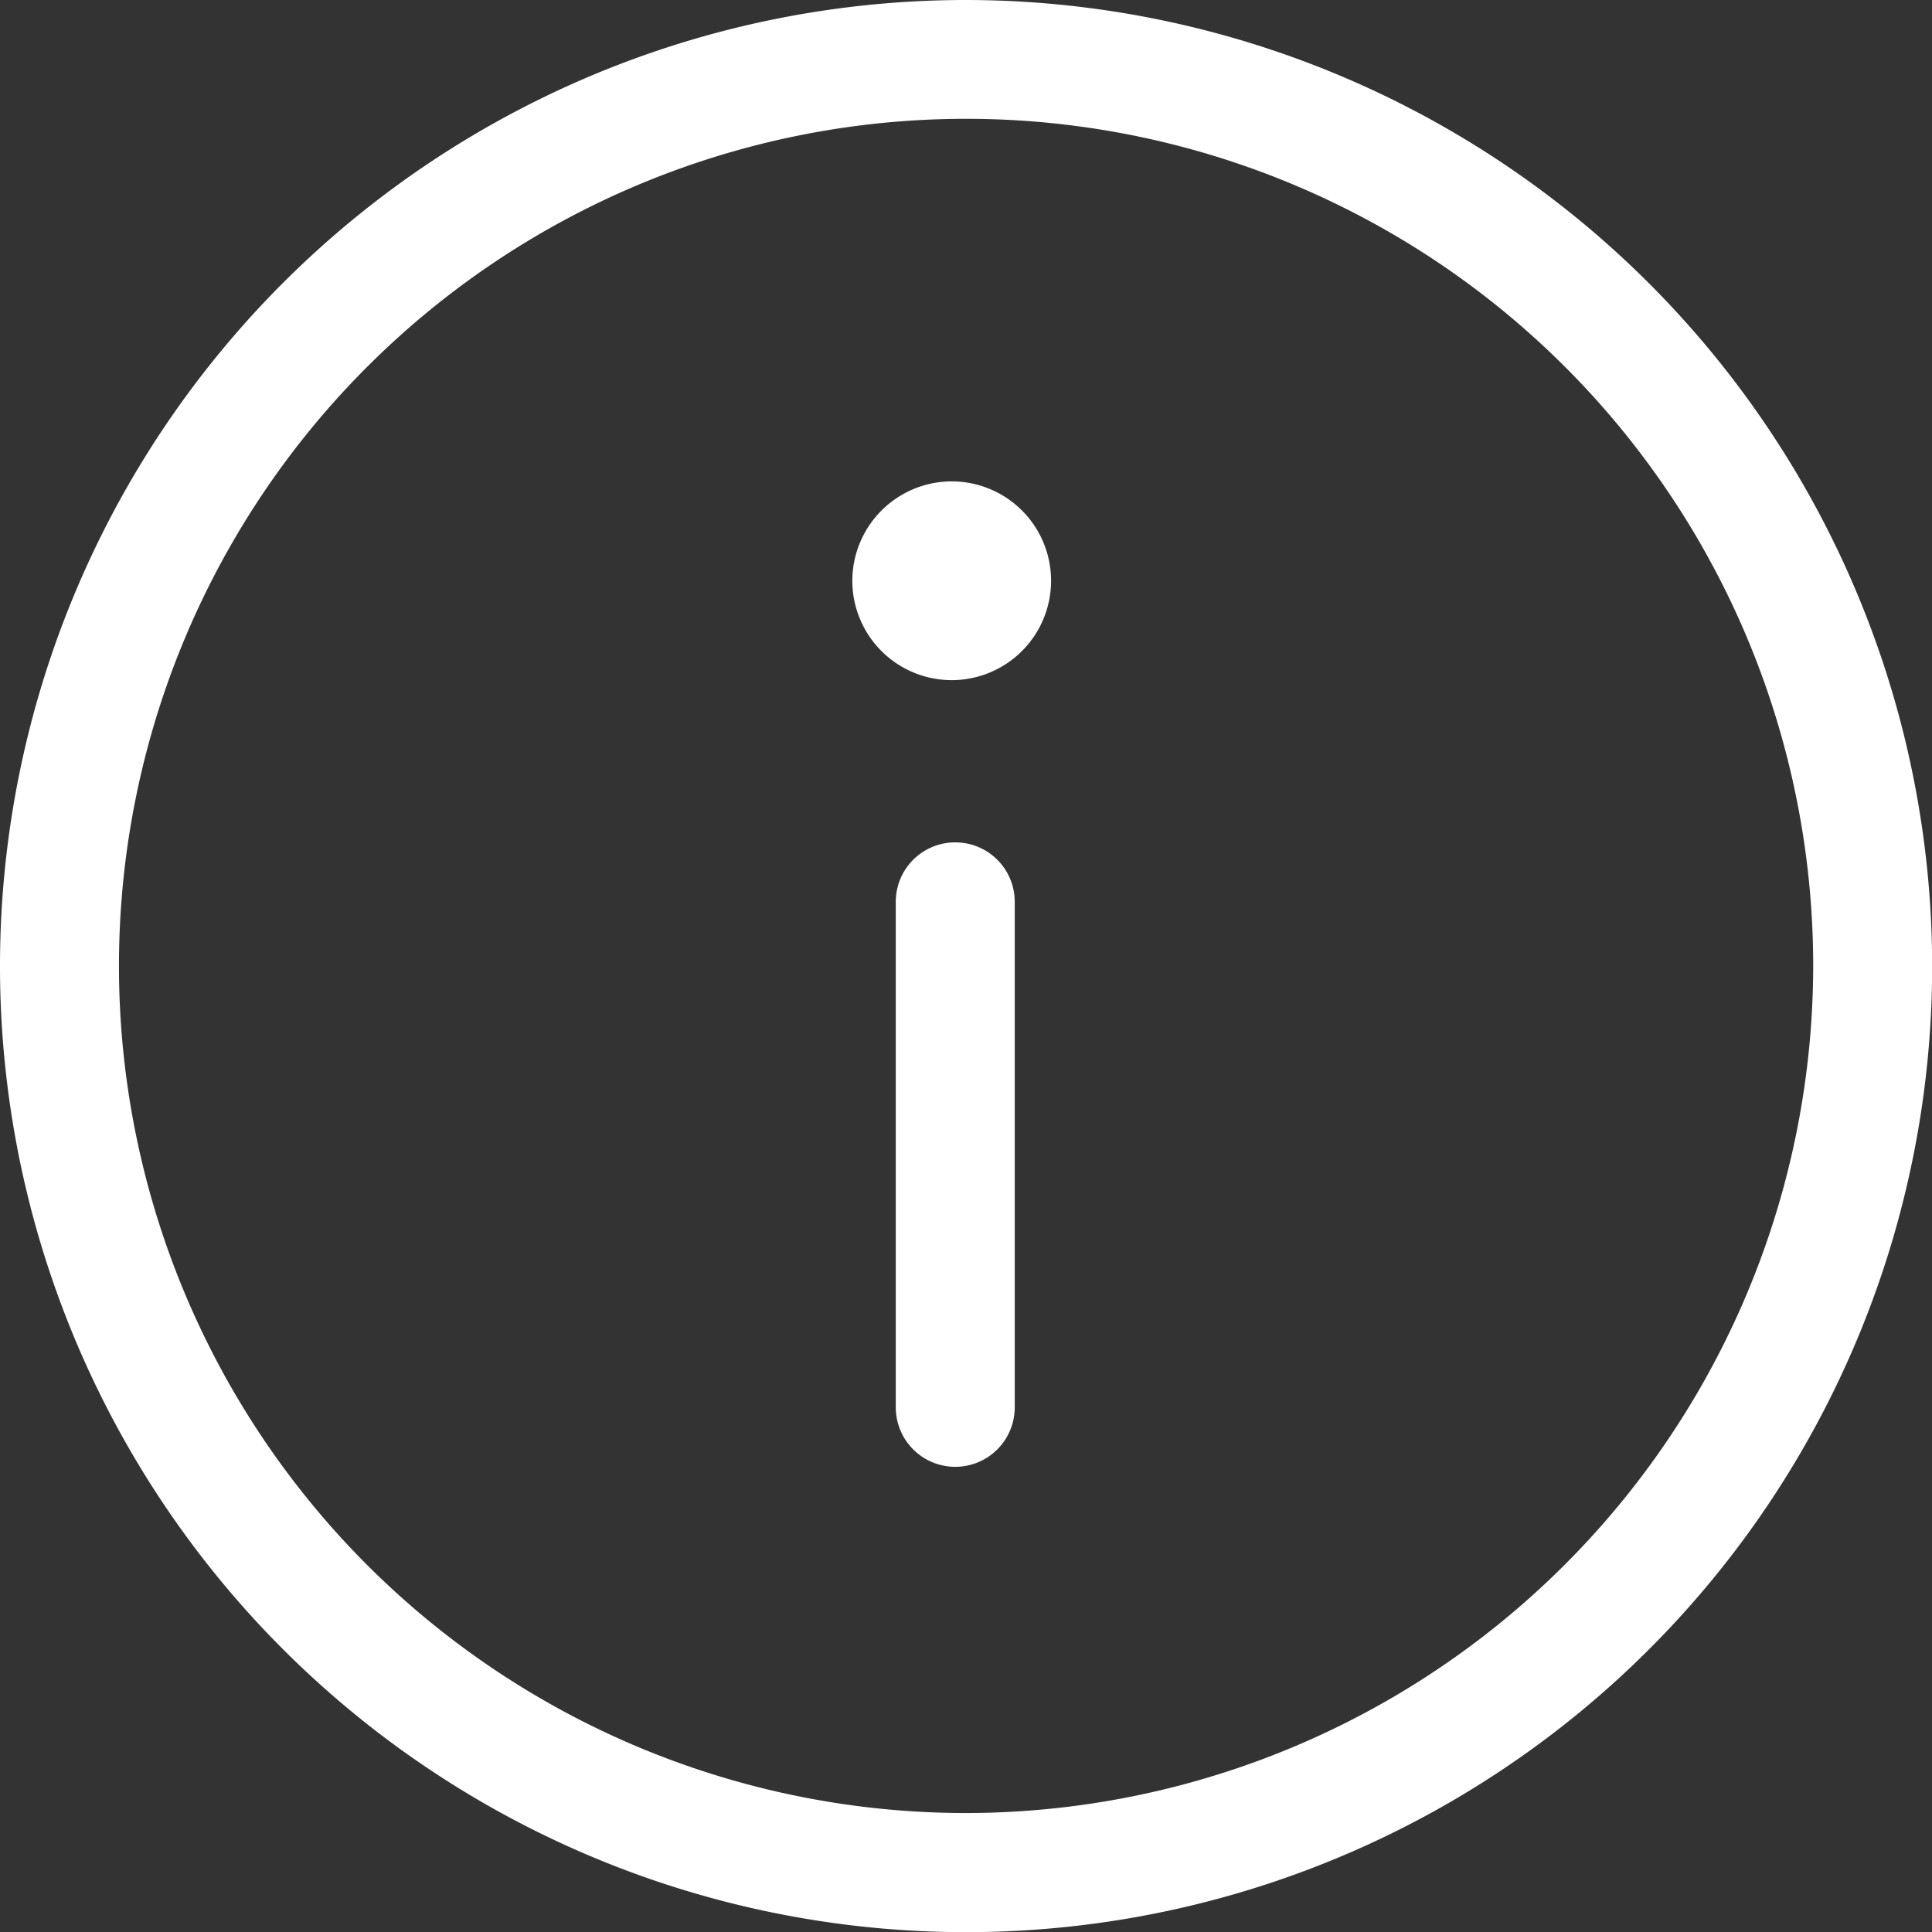 <svg xmlns="http://www.w3.org/2000/svg" width="12.229" height="12.229" viewBox="0 0 12.229 12.229">
  <rect x="0" y="0" width="12.229" height="12.229" fill="#333333" stroke="none"/>
  <path id="Tracé_11" data-name="Tracé 11" d="M6.115,0a6.115,6.115,0,1,0,6.115,6.115A6.121,6.121,0,0,0,6.115,0Zm0,11.476a5.362,5.362,0,1,1,5.362-5.362A5.368,5.368,0,0,1,6.115,11.476ZM6.046,5.332a.376.376,0,0,0-.376.376v3.2a.376.376,0,0,0,.753,0v-3.2A.376.376,0,0,0,6.046,5.332ZM6.024,3.047a.629.629,0,1,1-.629.629A.63.63,0,0,1,6.024,3.047Z" transform="translate(0 0)" fill="#fff"/>
</svg>
